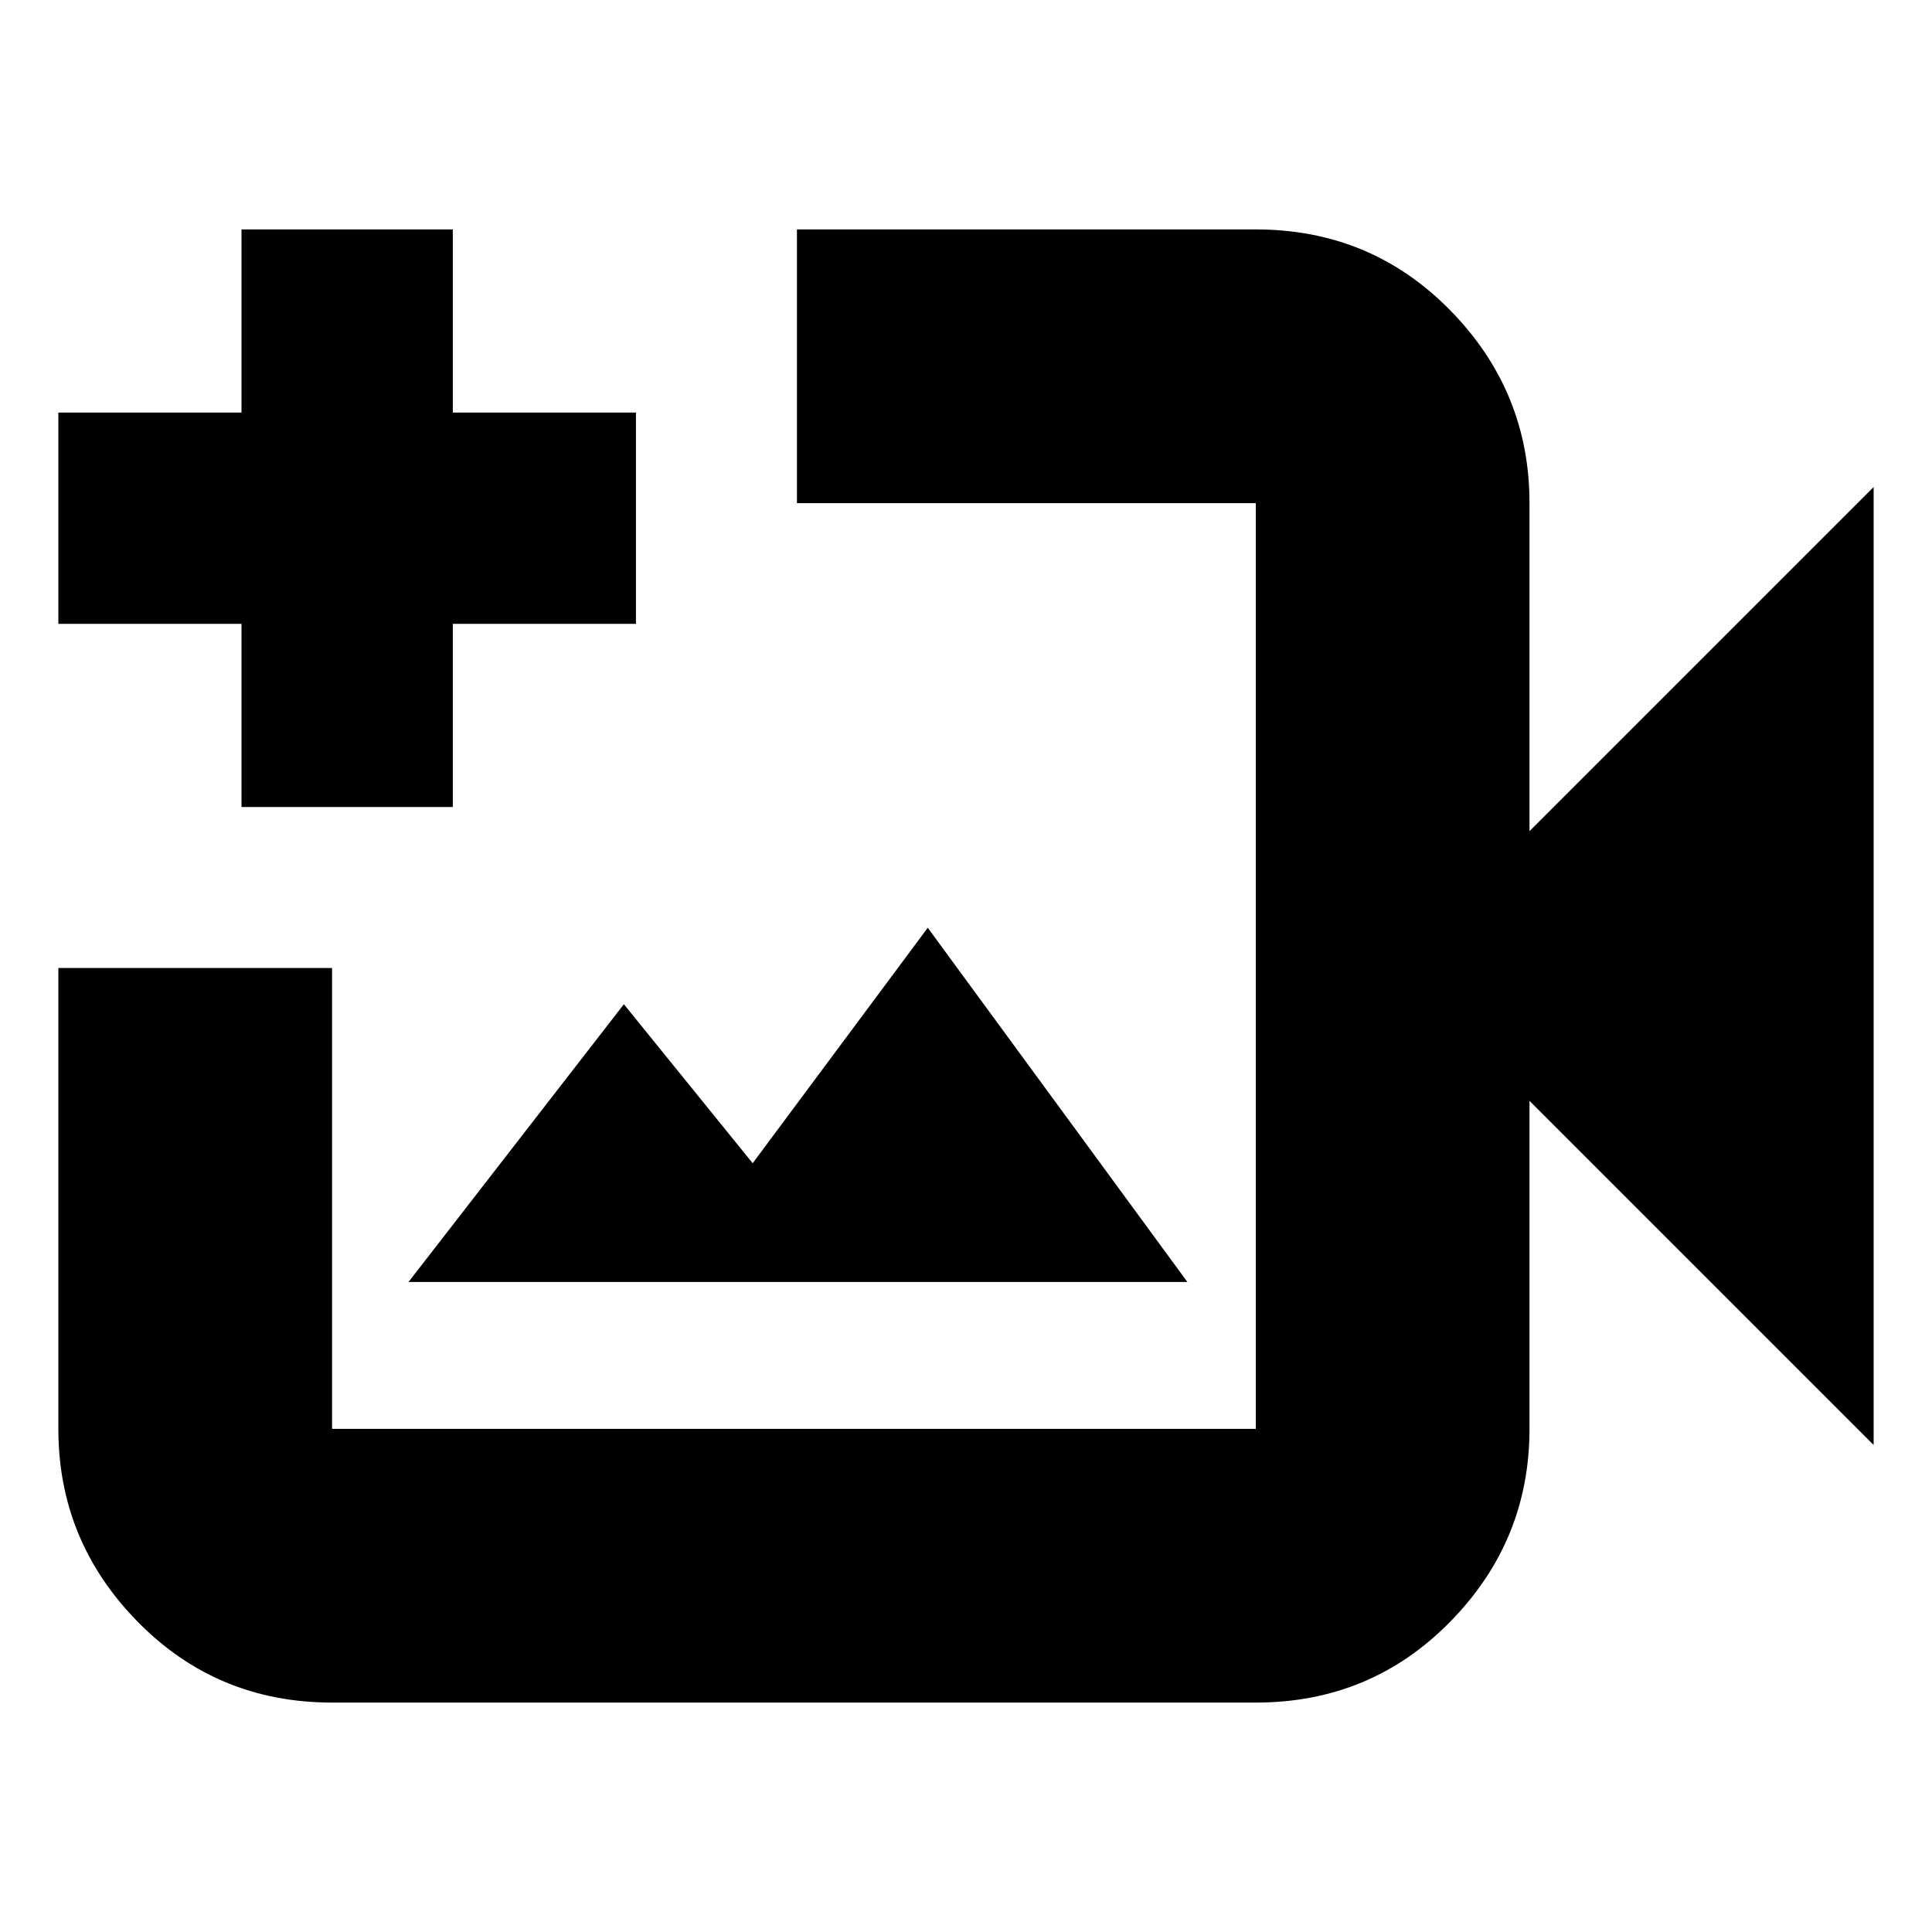 <svg xmlns="http://www.w3.org/2000/svg" height="24" viewBox="0 -960 960 960" width="24"><path d="M395-480ZM165-114q-57.12 0-96.56-40.14Q29-194.27 29-250v-229h136v229h459v-460H396v-136h228q57.13 0 96.56 40.14Q760-765.72 760-710v163l171-171v476L760-413v163q0 55.73-39.44 95.86Q681.13-114 624-114H165Zm38-209h387L461-499l-87 117-64-79-107 138Zm-83-236v-91H29v-105h91v-91h105v91h91v105h-91v91H120Z"/></svg>